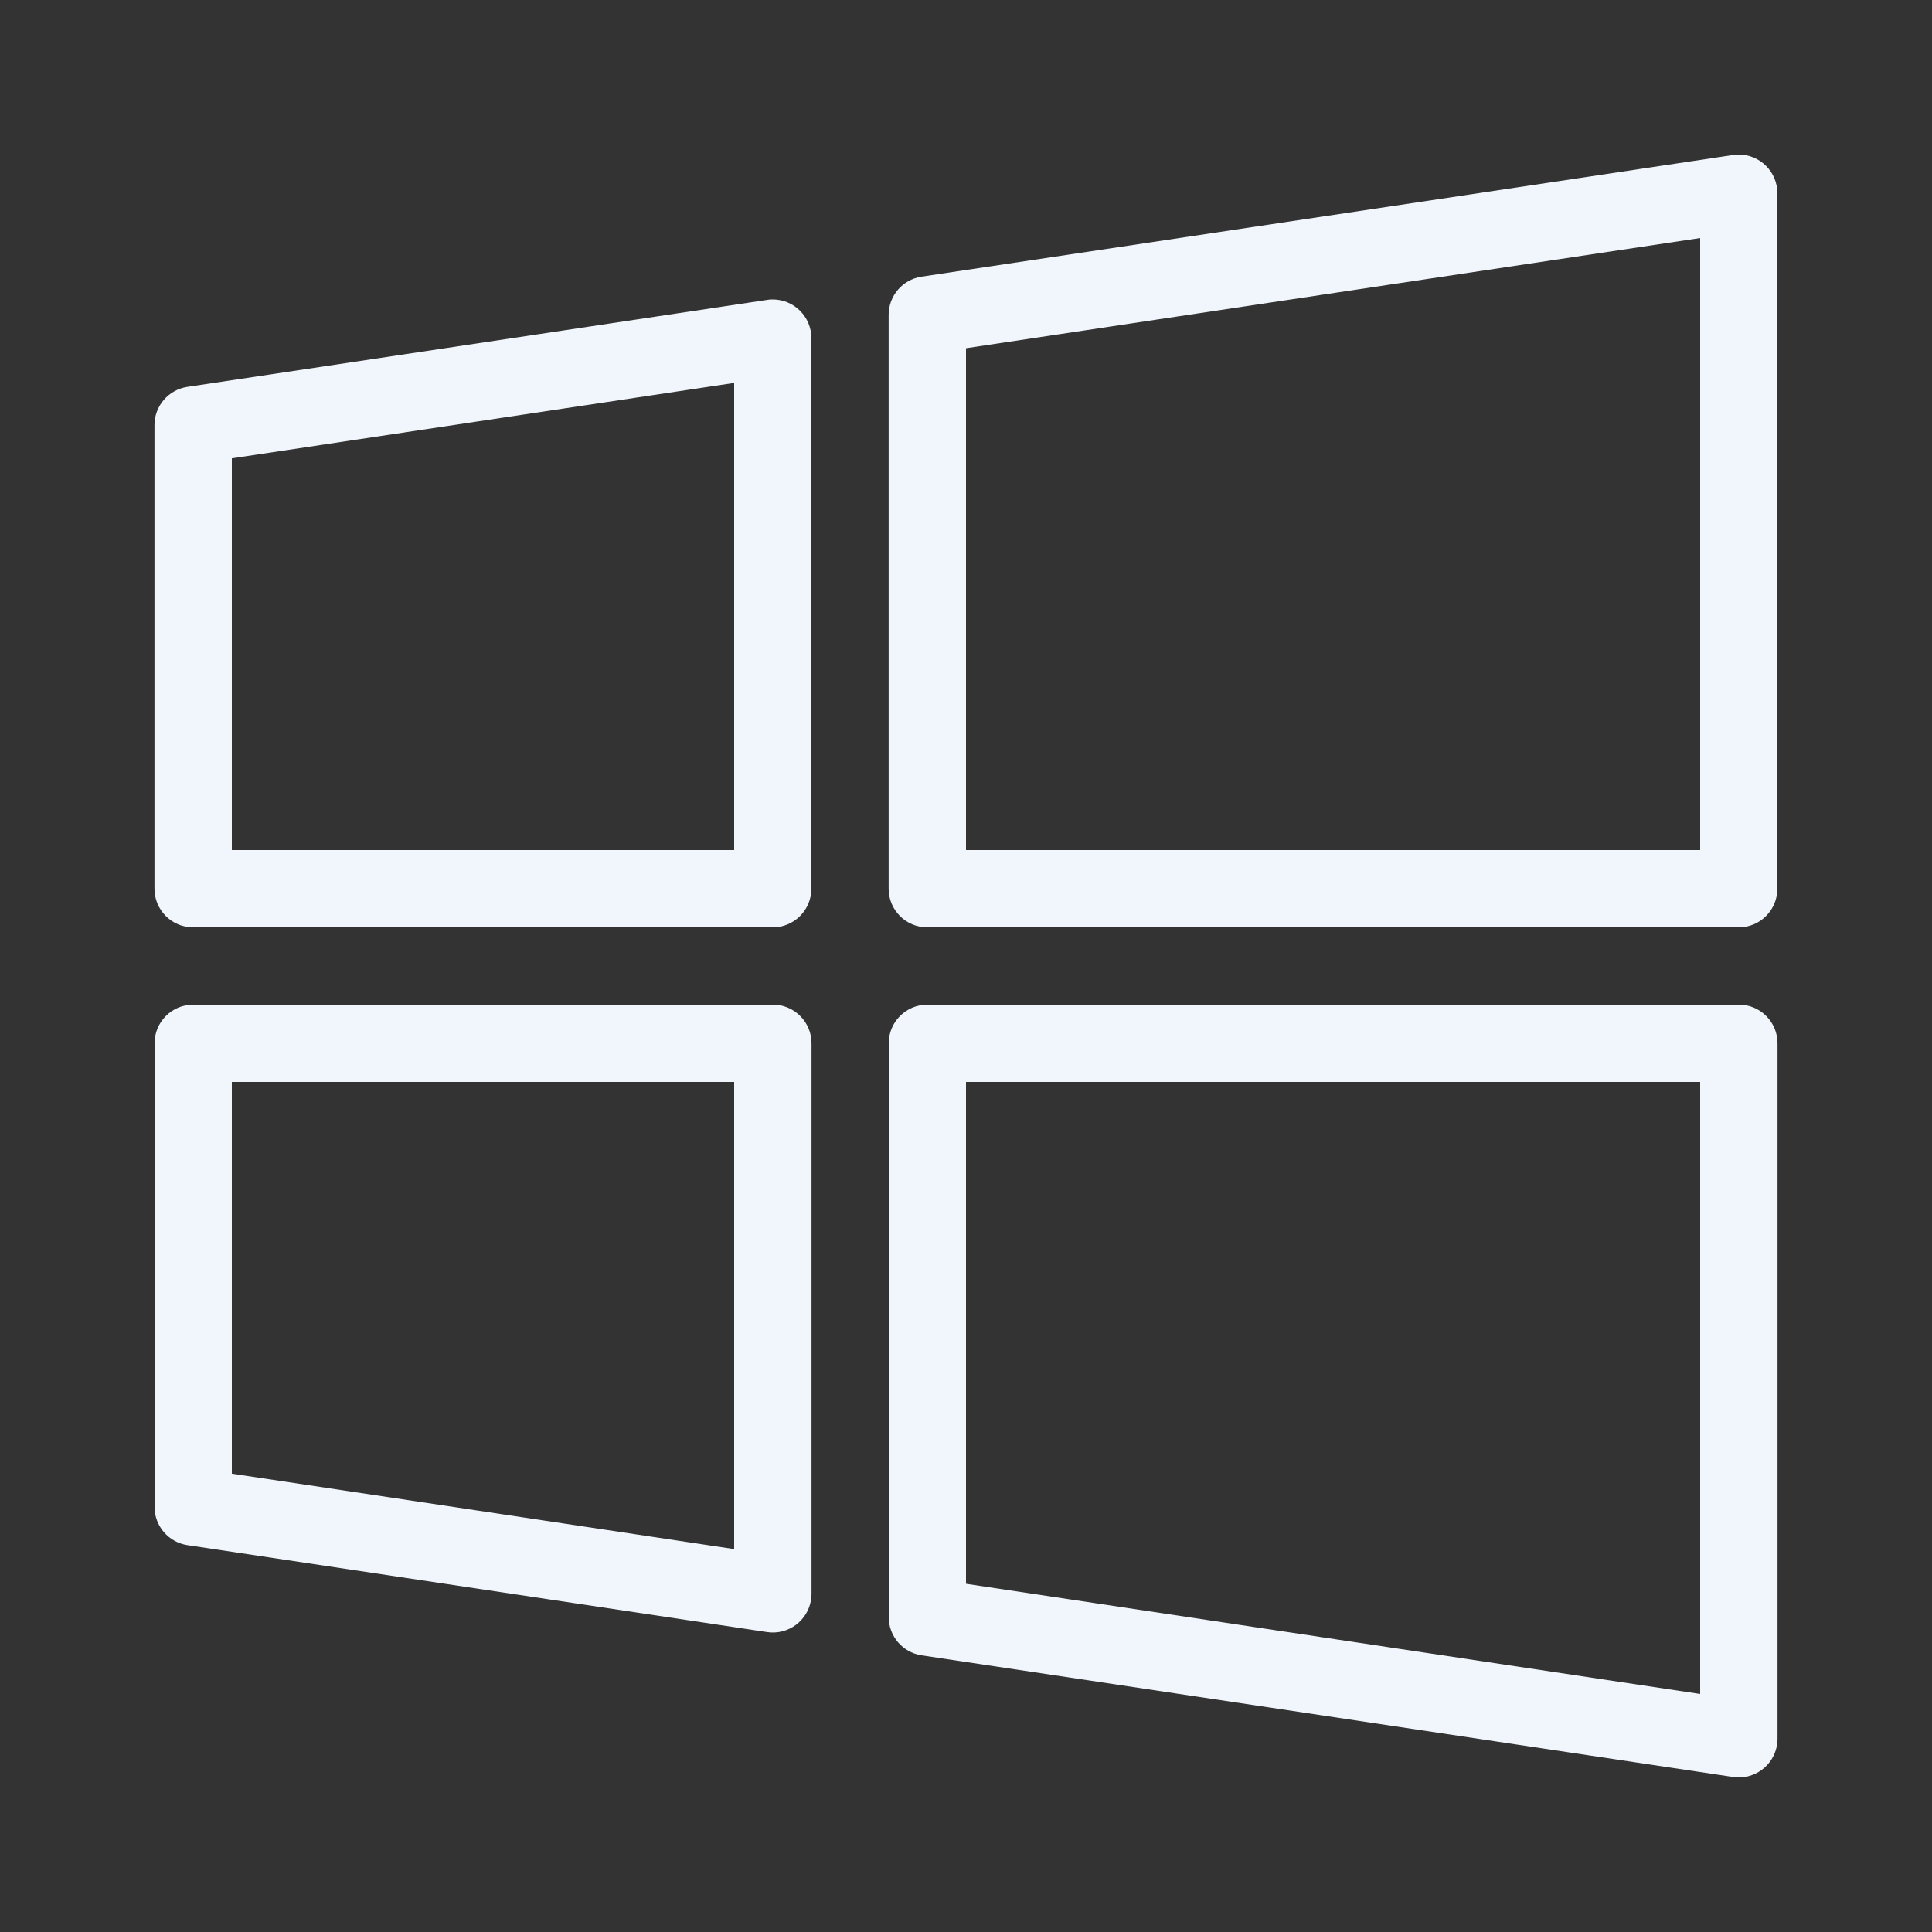 <?xml version="1.0" encoding="UTF-8"?>
<svg id="Capa_1" xmlns="http://www.w3.org/2000/svg" version="1.1" viewBox="0 0 250 250">
  <rect x="0" y="0" width="250" height="250" fill="#333333" stroke="none"/>
  <!-- Generator: Adobe Illustrator 29.4.0, SVG Export Plug-In . SVG Version: 2.1.0 Build 152)  -->
  <defs>
    <style>
      .st0 {
        fill: #f1f6fc;
      }
    </style>
  </defs>
  <path class="st0" d="M224.85,20c-.2,0-.4.03-.6.06l-105,15.74c-2.45.37-4.26,2.47-4.26,4.95v74.25c0,2.76,2.24,5,5,5h105c2.76,0,5-2.24,5-5V25c0-2.76-2.24-5-5-5-.05,0-.1,0-.15,0ZM220,30.8v79.2h-95V45.06l95-14.26ZM99.85,38.75c-.2,0-.4.03-.6.06l-75,11.25c-2.45.37-4.26,2.47-4.26,4.94v60c0,2.76,2.24,5,5,5h75c2.76,0,5-2.24,5-5V43.75c0-2.76-2.24-5-5-5-.05,0-.1,0-.15,0ZM95,49.55v60.45H30v-50.69l65-9.76ZM25,130c-2.76,0-5,2.24-5,5v60c0,2.47,1.81,4.57,4.26,4.94l75,11.25c2.73.41,5.28-1.47,5.69-4.2.04-.24.06-.49.06-.74v-71.25c0-2.76-2.24-5-5-5H25ZM120,130c-2.76,0-5,2.24-5,5v74.25c0,2.48,1.81,4.58,4.26,4.95l105,15.74c2.73.41,5.28-1.47,5.69-4.2.04-.24.06-.49.06-.74v-90c0-2.76-2.24-5-5-5h-105ZM30,140h65v60.45l-65-9.76v-50.69ZM125,140h95v79.2l-95-14.26v-64.94Z"/>
</svg>